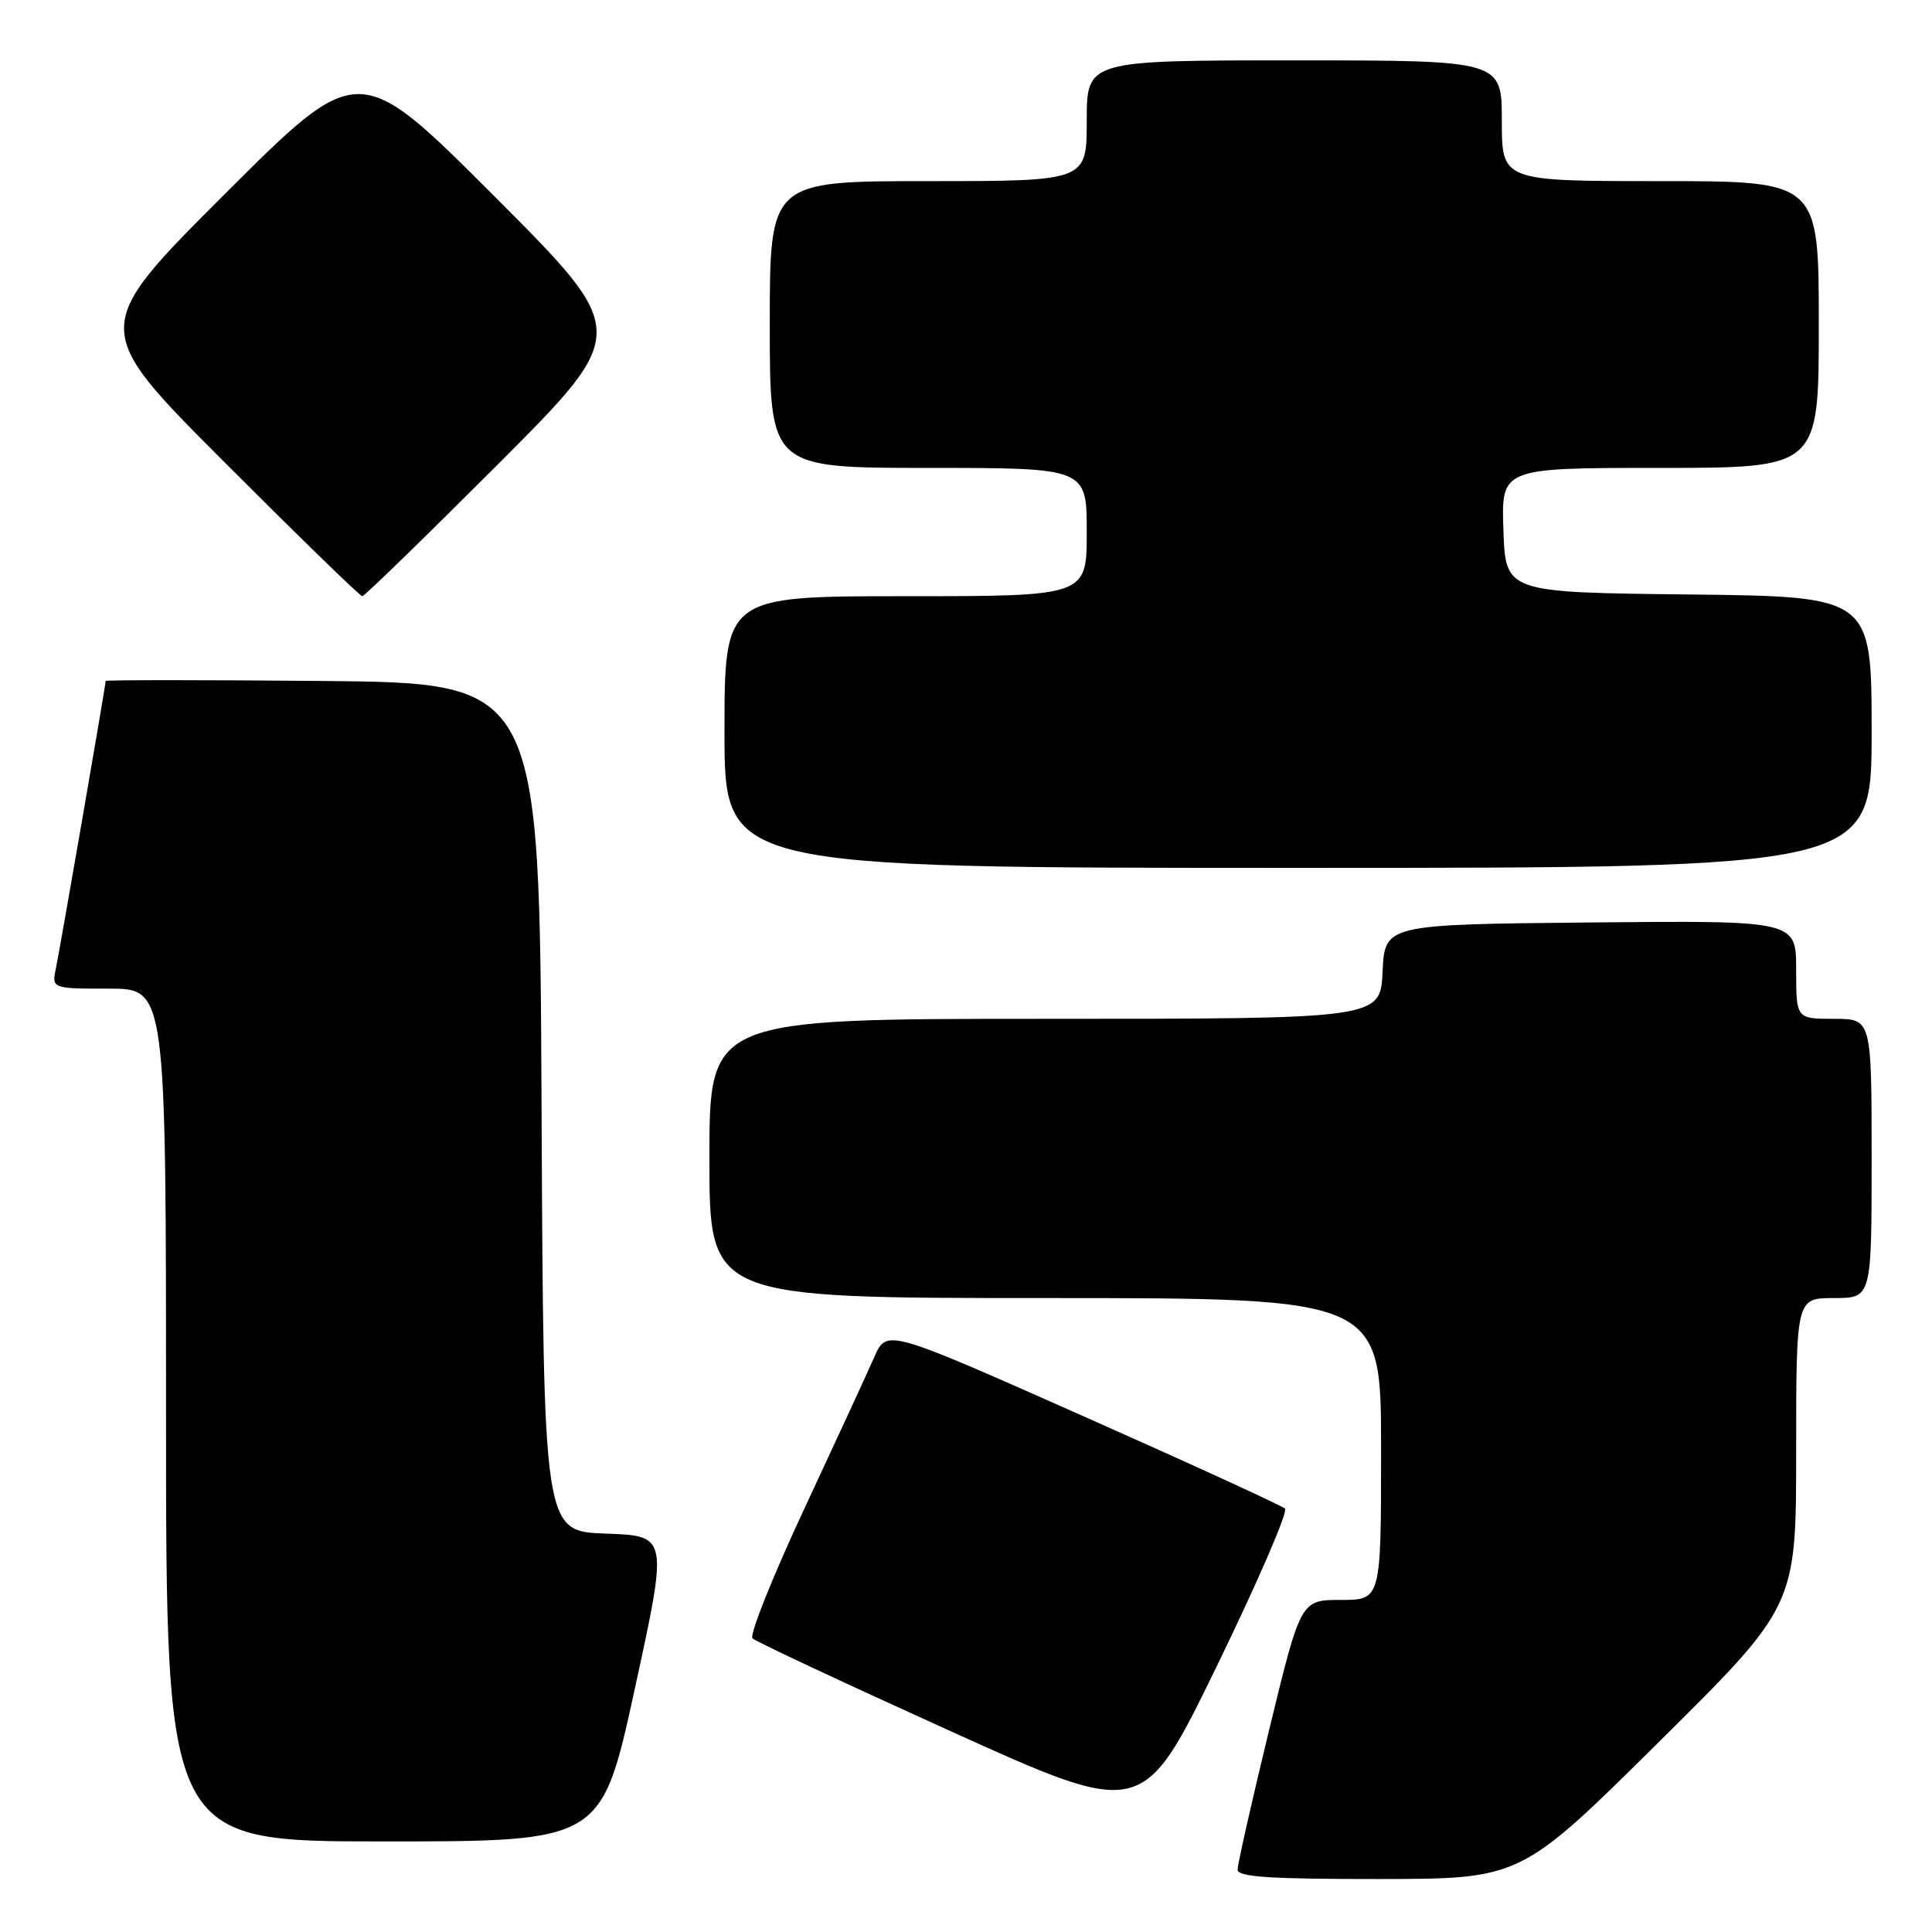 <?xml version="1.0" encoding="UTF-8" standalone="no"?>
<!DOCTYPE svg PUBLIC "-//W3C//DTD SVG 1.1//EN" "http://www.w3.org/Graphics/SVG/1.1/DTD/svg11.dtd" >
<svg xmlns="http://www.w3.org/2000/svg" xmlns:xlink="http://www.w3.org/1999/xlink" version="1.1" viewBox="0 0 256 256">
 <g >
 <path fill="currentColor"
d=" M 219.75 230.88 C 238.00 212.81 238.00 212.81 238.00 192.41 C 238.00 172.00 238.00 172.00 243.00 172.00 C 248.00 172.00 248.00 172.00 248.00 153.50 C 248.00 135.00 248.00 135.00 243.00 135.00 C 238.00 135.00 238.00 135.00 238.00 128.48 C 238.00 121.97 238.00 121.97 210.75 122.23 C 183.50 122.50 183.50 122.50 183.20 128.75 C 182.90 135.00 182.90 135.00 138.45 135.00 C 94.00 135.00 94.00 135.00 94.00 153.50 C 94.00 172.00 94.00 172.00 138.50 172.00 C 183.00 172.00 183.00 172.00 183.00 192.00 C 183.00 212.00 183.00 212.00 177.67 212.00 C 172.35 212.00 172.35 212.00 168.16 229.25 C 165.86 238.74 163.98 247.06 163.99 247.75 C 164.00 248.71 168.41 248.99 182.75 248.98 C 201.50 248.96 201.50 248.96 219.75 230.88 Z  M 84.12 223.75 C 88.53 203.50 88.53 203.50 80.27 203.21 C 72.02 202.92 72.02 202.92 71.76 146.71 C 71.50 90.50 71.50 90.50 42.75 90.23 C 26.94 90.09 14.00 90.09 14.00 90.23 C 14.00 90.80 7.96 125.66 7.42 128.25 C 6.84 131.00 6.84 131.00 14.42 131.00 C 22.00 131.00 22.00 131.00 22.00 187.50 C 22.00 244.00 22.00 244.00 50.86 244.00 C 79.71 244.00 79.71 244.00 84.12 223.75 Z  M 170.27 199.90 C 169.85 199.50 157.80 193.98 143.50 187.63 C 117.50 176.09 117.50 176.09 115.86 179.79 C 114.97 181.83 110.79 190.88 106.58 199.91 C 102.36 208.94 99.28 216.67 99.71 217.09 C 100.14 217.52 111.96 223.05 125.96 229.39 C 151.42 240.92 151.42 240.92 161.23 220.78 C 166.62 209.70 170.69 200.31 170.27 199.90 Z  M 248.00 97.02 C 248.00 79.04 248.00 79.04 223.75 78.77 C 199.50 78.50 199.50 78.50 199.21 70.25 C 198.92 62.00 198.92 62.00 219.96 62.00 C 241.00 62.00 241.00 62.00 241.00 43.00 C 241.00 24.00 241.00 24.00 220.00 24.00 C 199.00 24.00 199.00 24.00 199.00 16.00 C 199.00 8.00 199.00 8.00 171.50 8.00 C 144.00 8.00 144.00 8.00 144.00 16.00 C 144.00 24.00 144.00 24.00 123.00 24.00 C 102.00 24.00 102.00 24.00 102.00 43.00 C 102.00 62.00 102.00 62.00 123.00 62.00 C 144.00 62.00 144.00 62.00 144.00 70.50 C 144.00 79.00 144.00 79.00 120.00 79.00 C 96.00 79.00 96.00 79.00 96.00 97.00 C 96.00 115.00 96.00 115.00 172.00 115.00 C 248.00 115.00 248.00 115.00 248.00 97.02 Z  M 66.00 61.50 C 83.48 44.00 83.48 44.00 65.50 26.00 C 47.52 8.00 47.52 8.00 29.76 25.74 C 12.00 43.48 12.00 43.48 29.74 61.24 C 39.50 71.01 47.71 79.00 48.00 79.00 C 48.29 79.00 56.39 71.12 66.00 61.50 Z "/>
</g>
</svg>